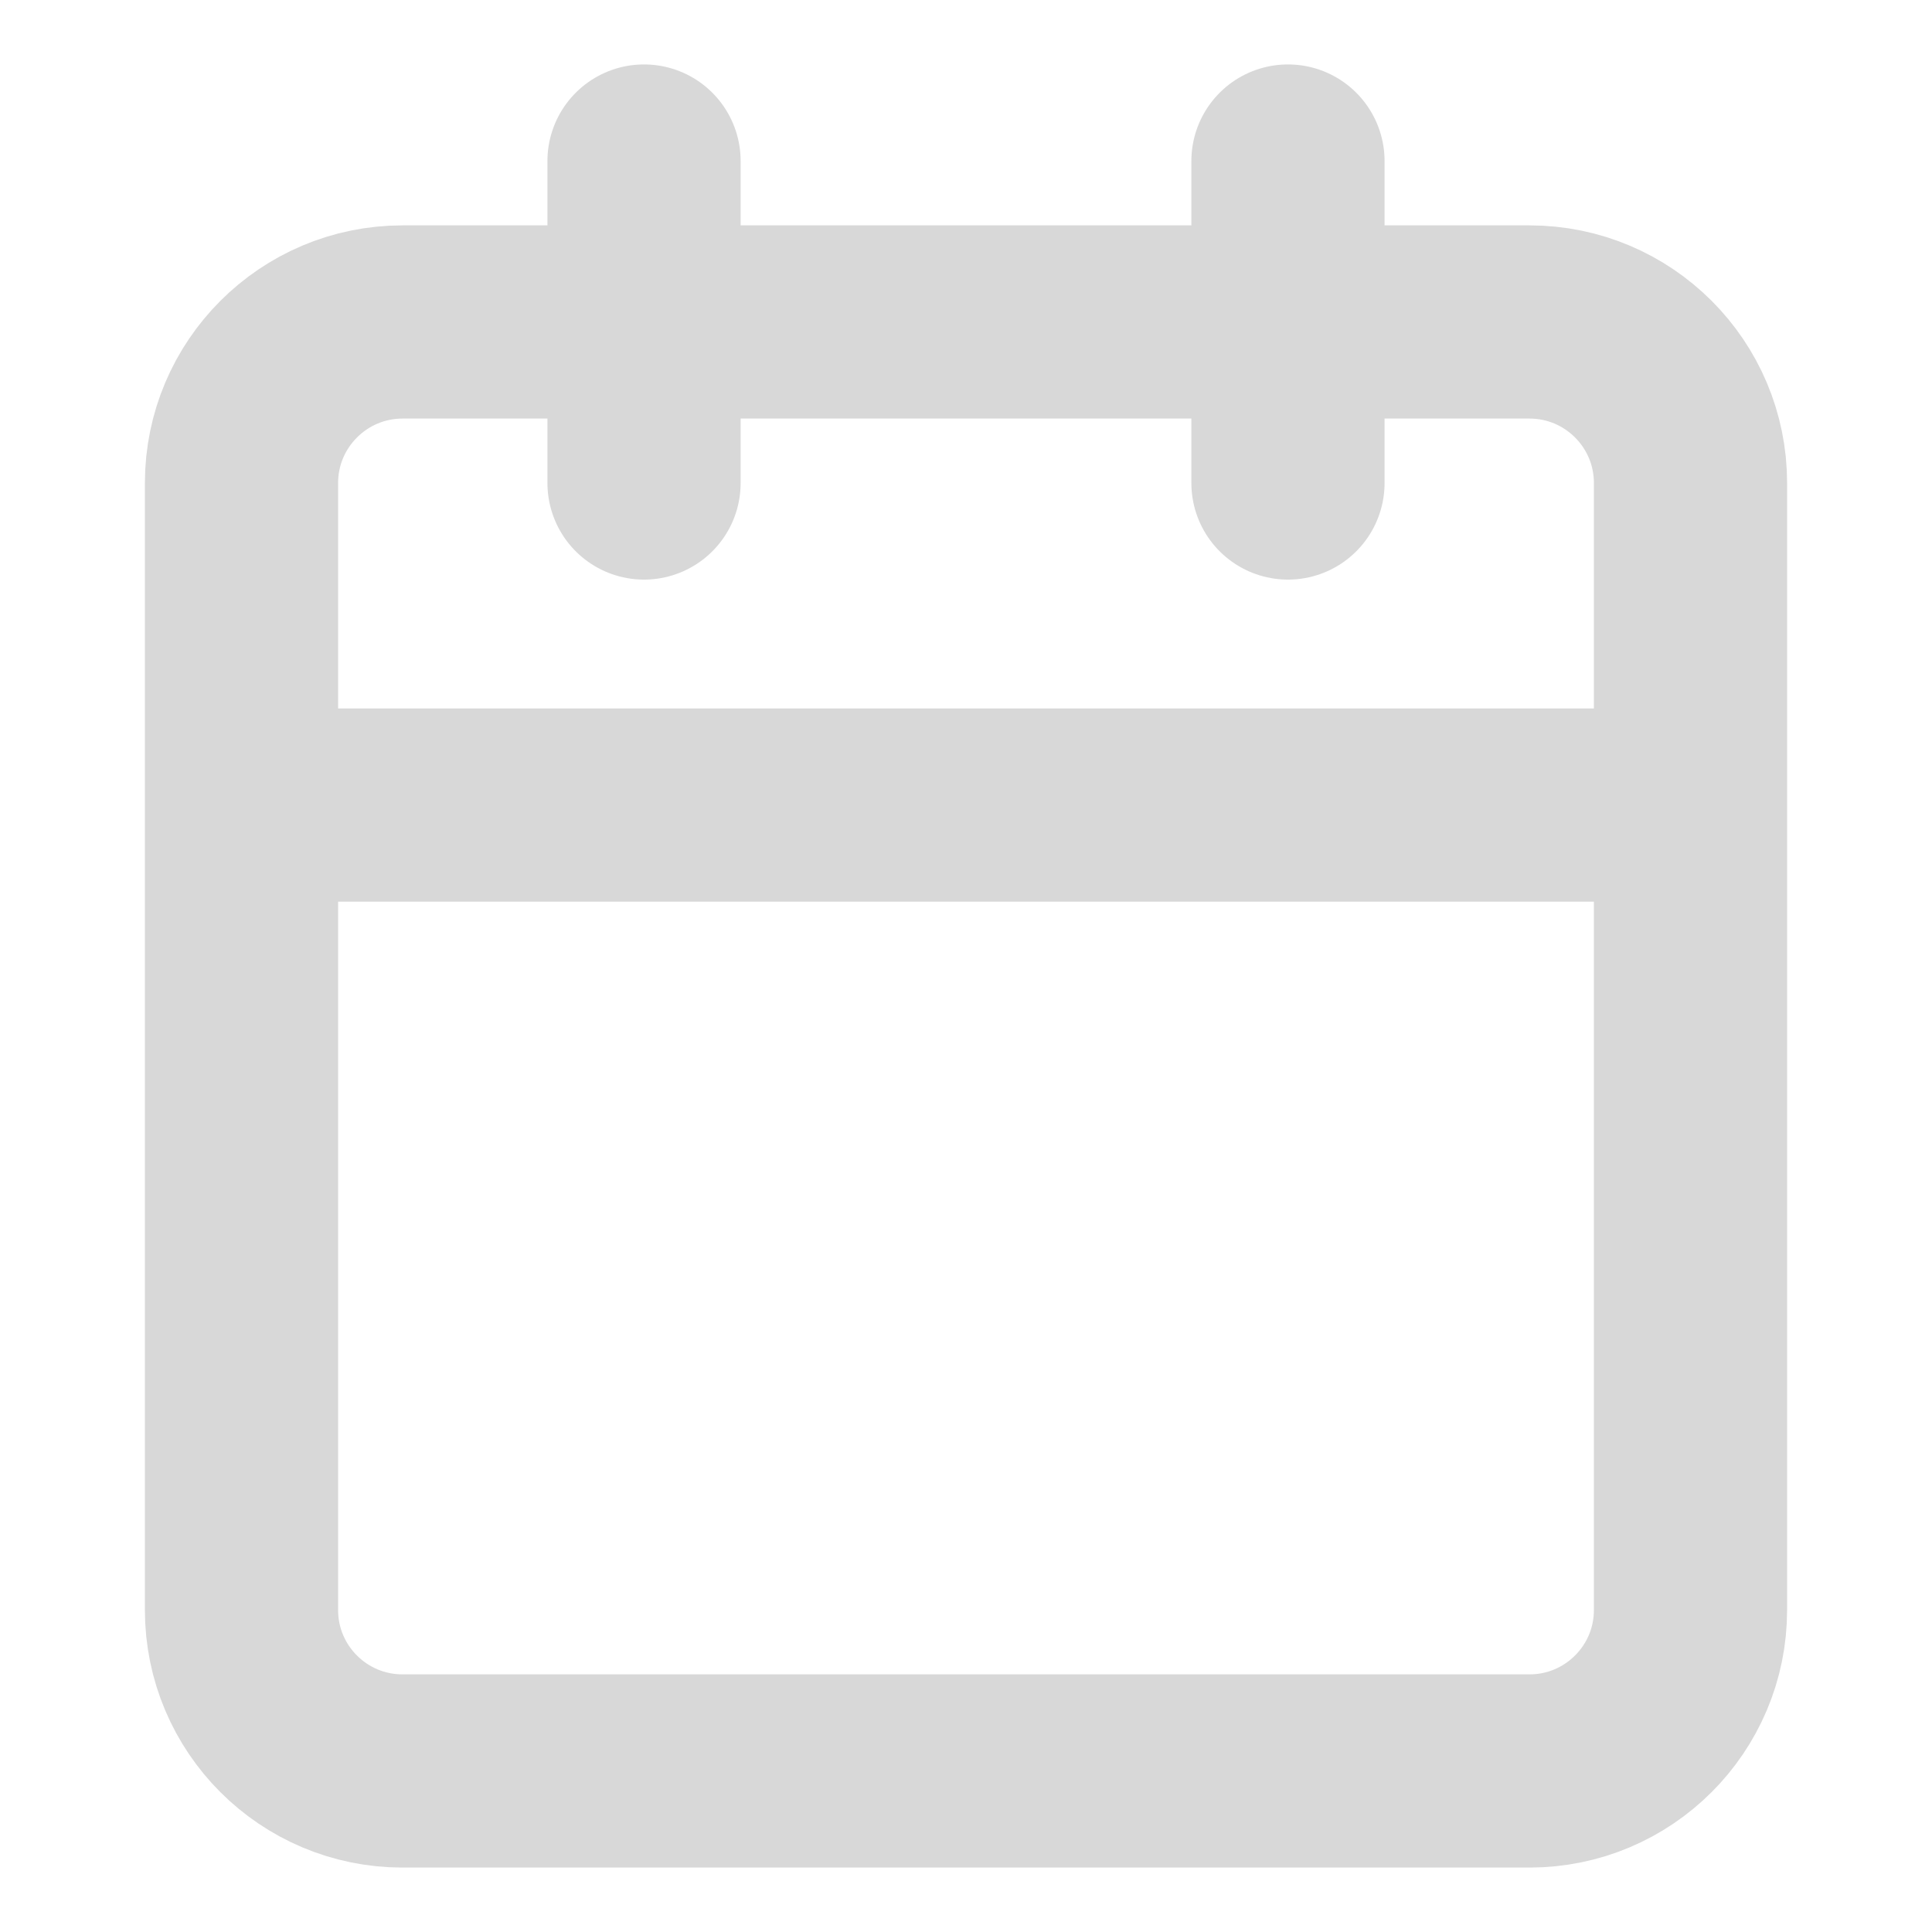 <svg width="20" height="20" fill="none" xmlns="http://www.w3.org/2000/svg"><path d="M15.833 3.333H4.167C3.247 3.333 2.5 4.08 2.5 5v11.667c0 .92.746 1.666 1.667 1.666h11.666c.92 0 1.667-.746 1.667-1.666V5c0-.92-.746-1.667-1.667-1.667zM13.333 1.667V5M6.667 1.667V5M2.5 8.334h15" stroke="#D8D8D8" stroke-width="2" stroke-linecap="round" stroke-linejoin="round"/></svg>